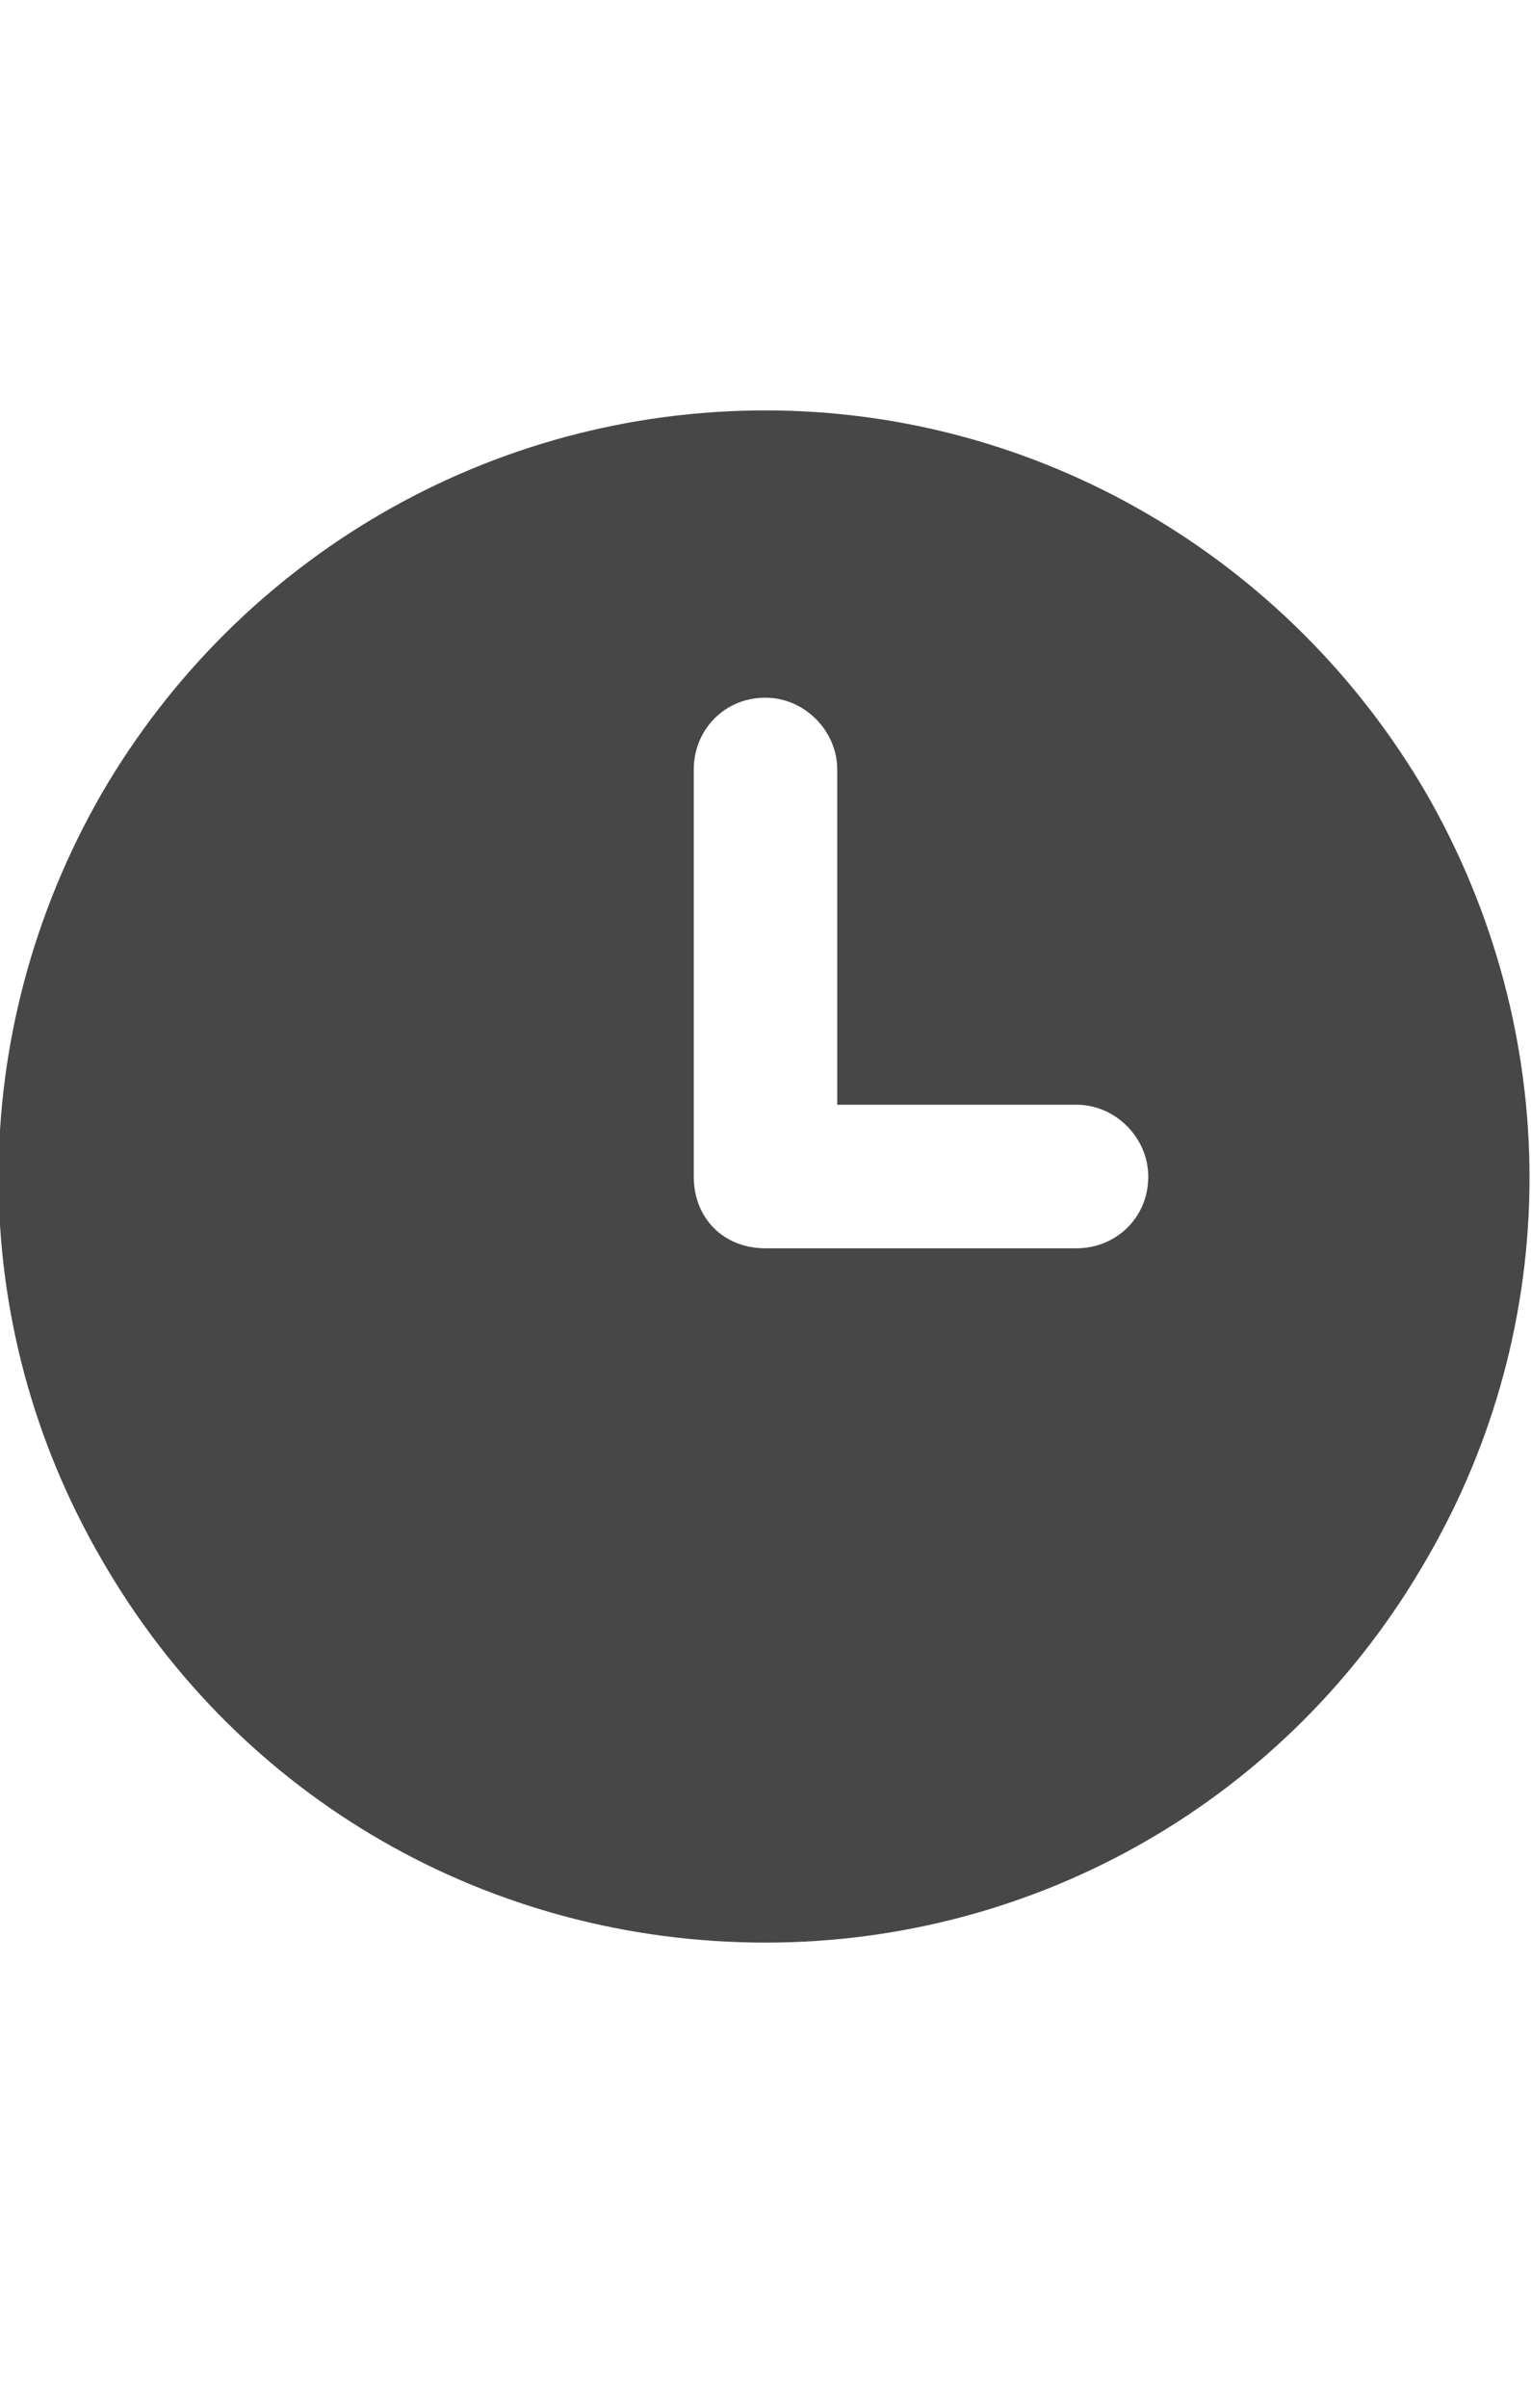 <svg width="14" height="22" viewBox="0 0 14 22" fill="none" xmlns="http://www.w3.org/2000/svg">
<g id="label-paired / sm / clock-three-sm / fill" clip-path="url(#clip0_2556_12829)">
<path id="icon" d="M7 3.75C9.488 3.75 11.785 5.09 13.043 7.25C14.301 9.438 14.301 12.09 13.043 14.25C11.785 16.438 9.488 17.75 7 17.75C4.484 17.75 2.188 16.438 0.93 14.25C-0.328 12.09 -0.328 9.438 0.93 7.25C2.188 5.09 4.484 3.75 7 3.75ZM6.344 7.031V10.75C6.344 11.133 6.617 11.406 7 11.406H9.844C10.199 11.406 10.5 11.133 10.5 10.75C10.5 10.395 10.199 10.094 9.844 10.094H7.656V7.031C7.656 6.676 7.355 6.375 7 6.375C6.617 6.375 6.344 6.676 6.344 7.031Z" fill="black" fill-opacity="0.72"/>
</g>
<defs>
<clipPath id="clip0_2556_12829">
<rect width="14" height="22" fill="white"/>
</clipPath>
</defs>
</svg>
